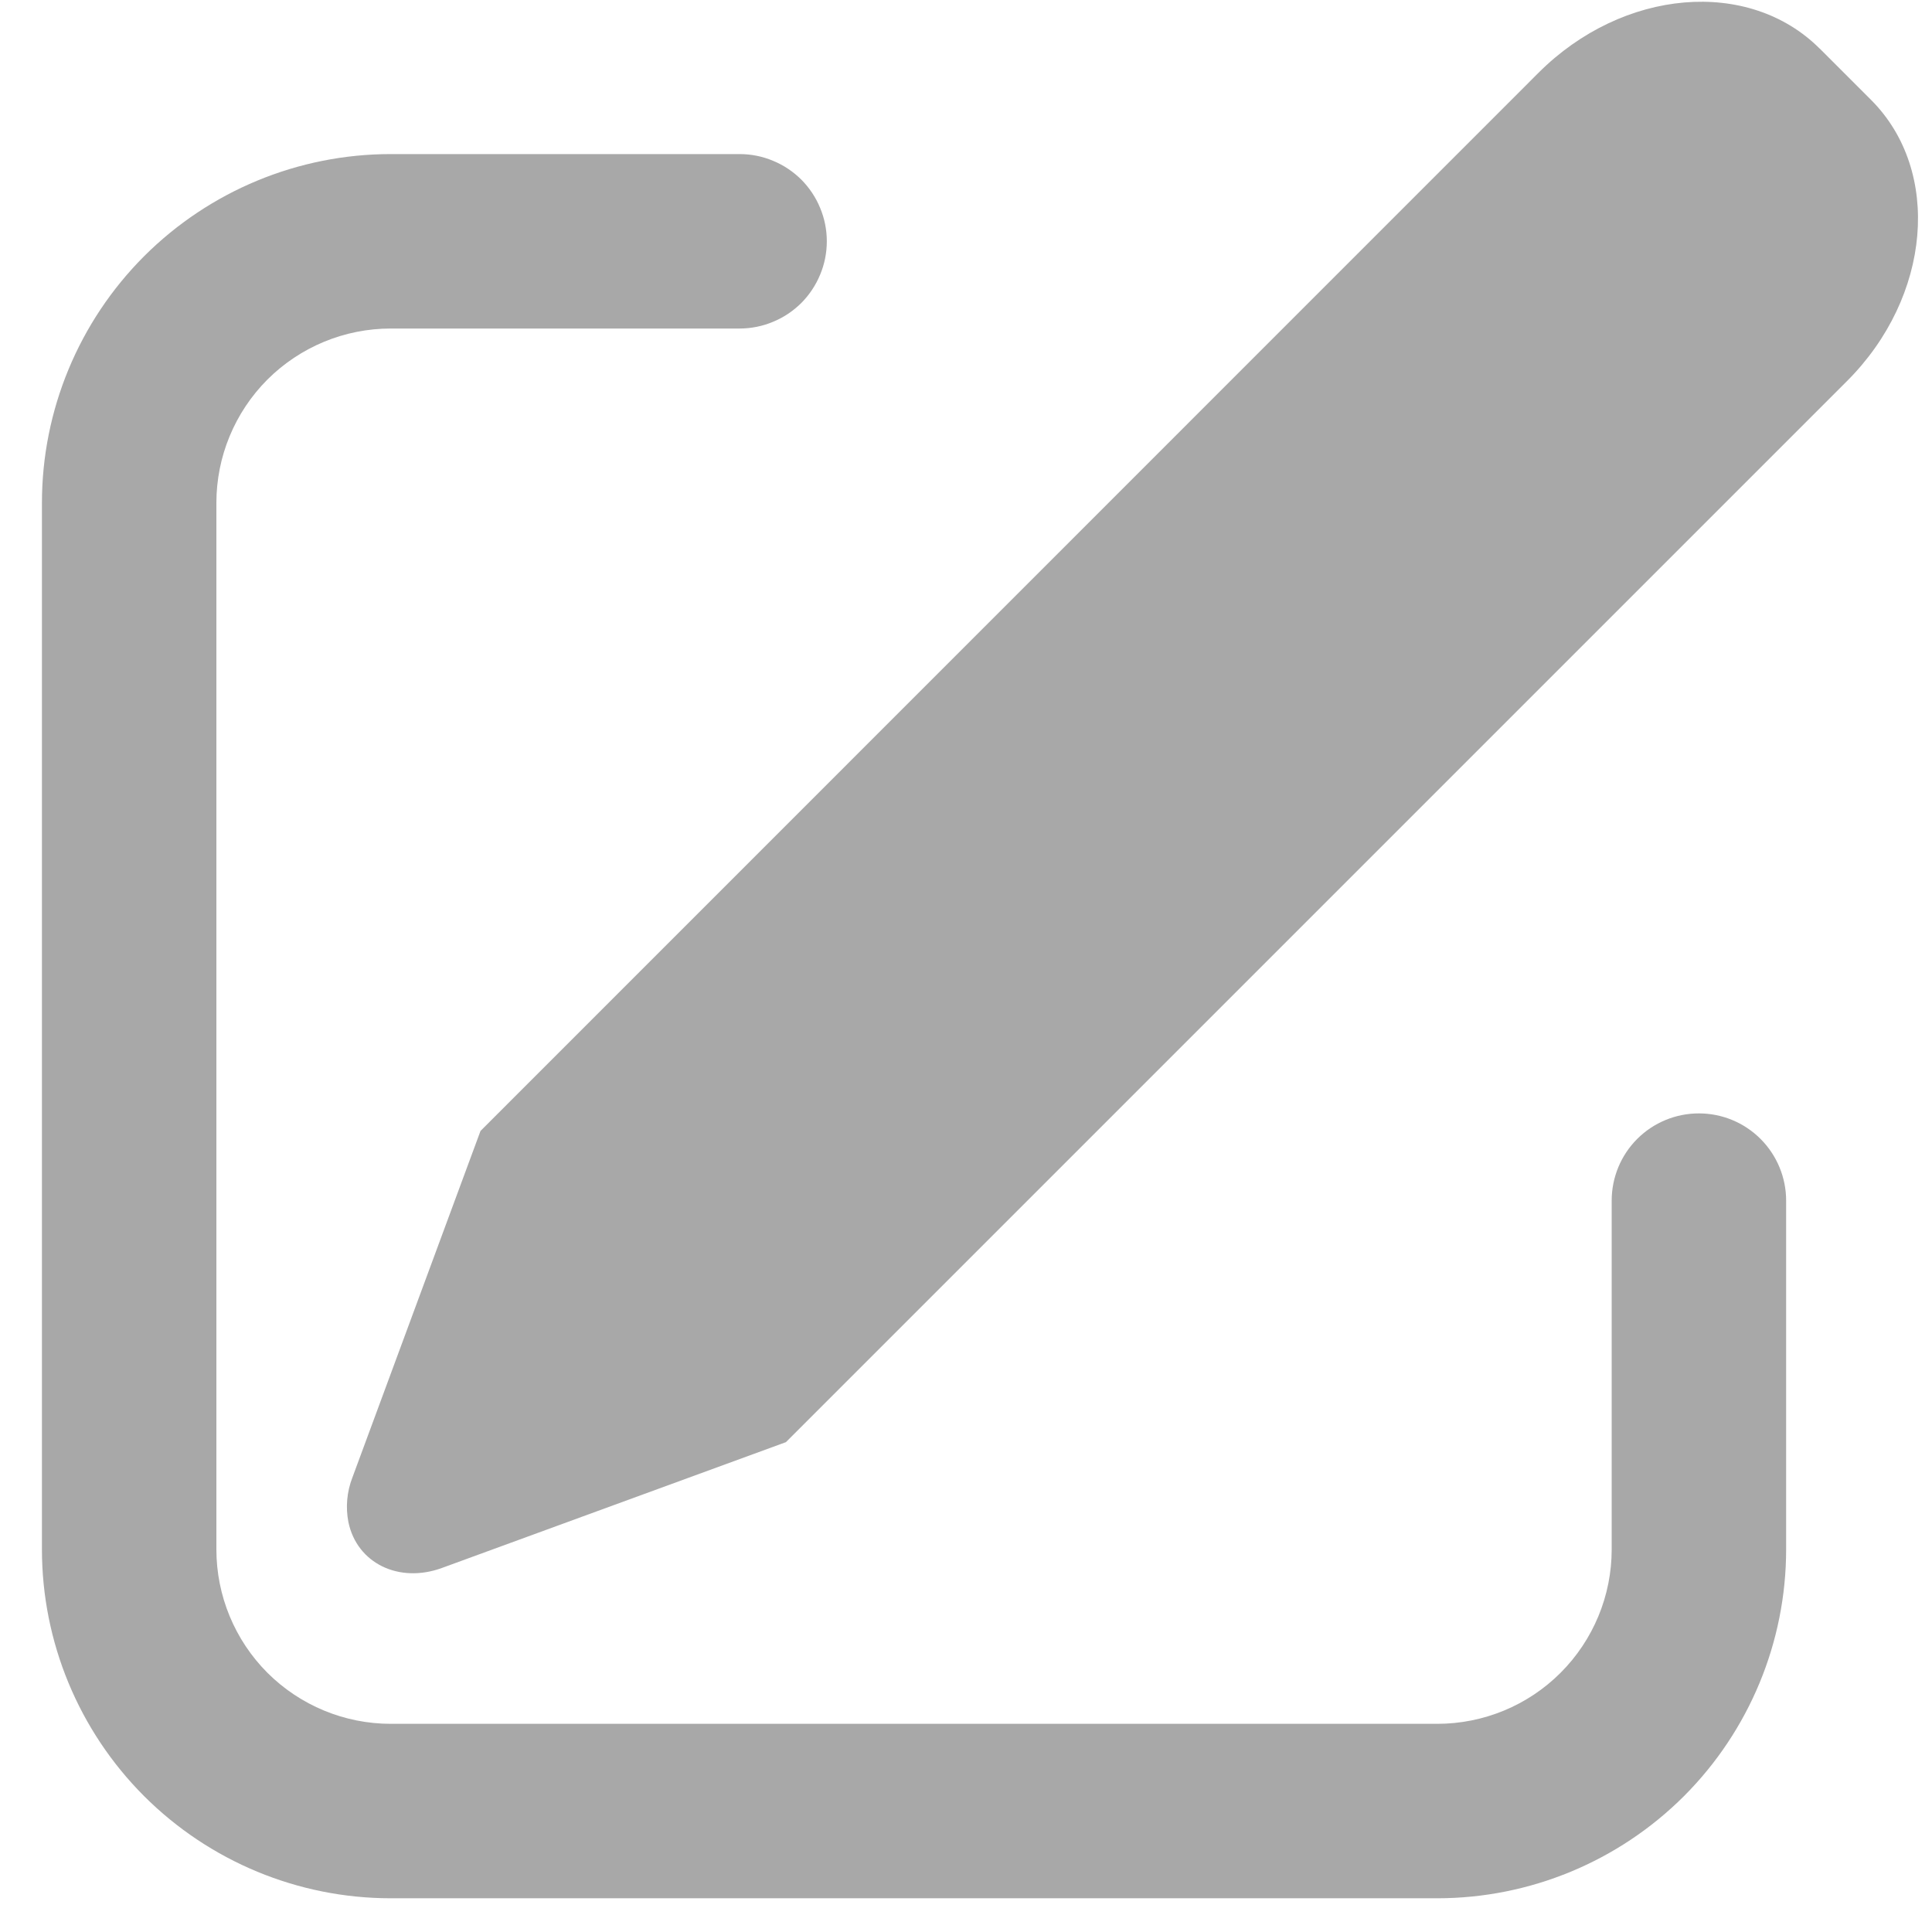 <svg width="24" height="24" viewBox="0 0 24 24" fill="none" xmlns="http://www.w3.org/2000/svg">
<path d="M22.605 0.603L23.244 1.242C24.125 2.124 23.991 3.688 22.944 4.734L9.763 17.915L5.492 19.477C4.956 19.674 4.434 19.419 4.328 18.908C4.292 18.723 4.309 18.532 4.377 18.356L5.969 14.049L19.113 0.903C20.161 -0.143 21.724 -0.277 22.605 0.604V0.603ZM9.188 1.914C9.33 1.914 9.471 1.942 9.602 1.997C9.734 2.051 9.853 2.131 9.954 2.231C10.054 2.332 10.134 2.451 10.188 2.583C10.243 2.714 10.271 2.855 10.271 2.997C10.271 3.14 10.243 3.281 10.188 3.412C10.134 3.543 10.054 3.663 9.954 3.764C9.853 3.864 9.734 3.944 9.602 3.998C9.471 4.053 9.33 4.081 9.188 4.081H4.854C4.28 4.081 3.729 4.309 3.322 4.715C2.916 5.122 2.688 5.673 2.688 6.247V19.247C2.688 19.822 2.916 20.373 3.322 20.78C3.729 21.186 4.28 21.414 4.854 21.414H17.854C18.429 21.414 18.98 21.186 19.386 20.78C19.793 20.373 20.021 19.822 20.021 19.247V14.914C20.021 14.627 20.135 14.351 20.338 14.148C20.541 13.945 20.817 13.831 21.104 13.831C21.392 13.831 21.667 13.945 21.87 14.148C22.073 14.351 22.188 14.627 22.188 14.914V19.247C22.188 20.397 21.731 21.499 20.919 22.312C20.106 23.124 19.004 23.581 17.854 23.581H4.854C3.705 23.581 2.603 23.124 1.79 22.312C0.978 21.499 0.521 20.397 0.521 19.247V6.247C0.521 5.098 0.978 3.996 1.79 3.183C2.603 2.371 3.705 1.914 4.854 1.914H9.188Z" fill="#A8A8A8"/>
</svg>
